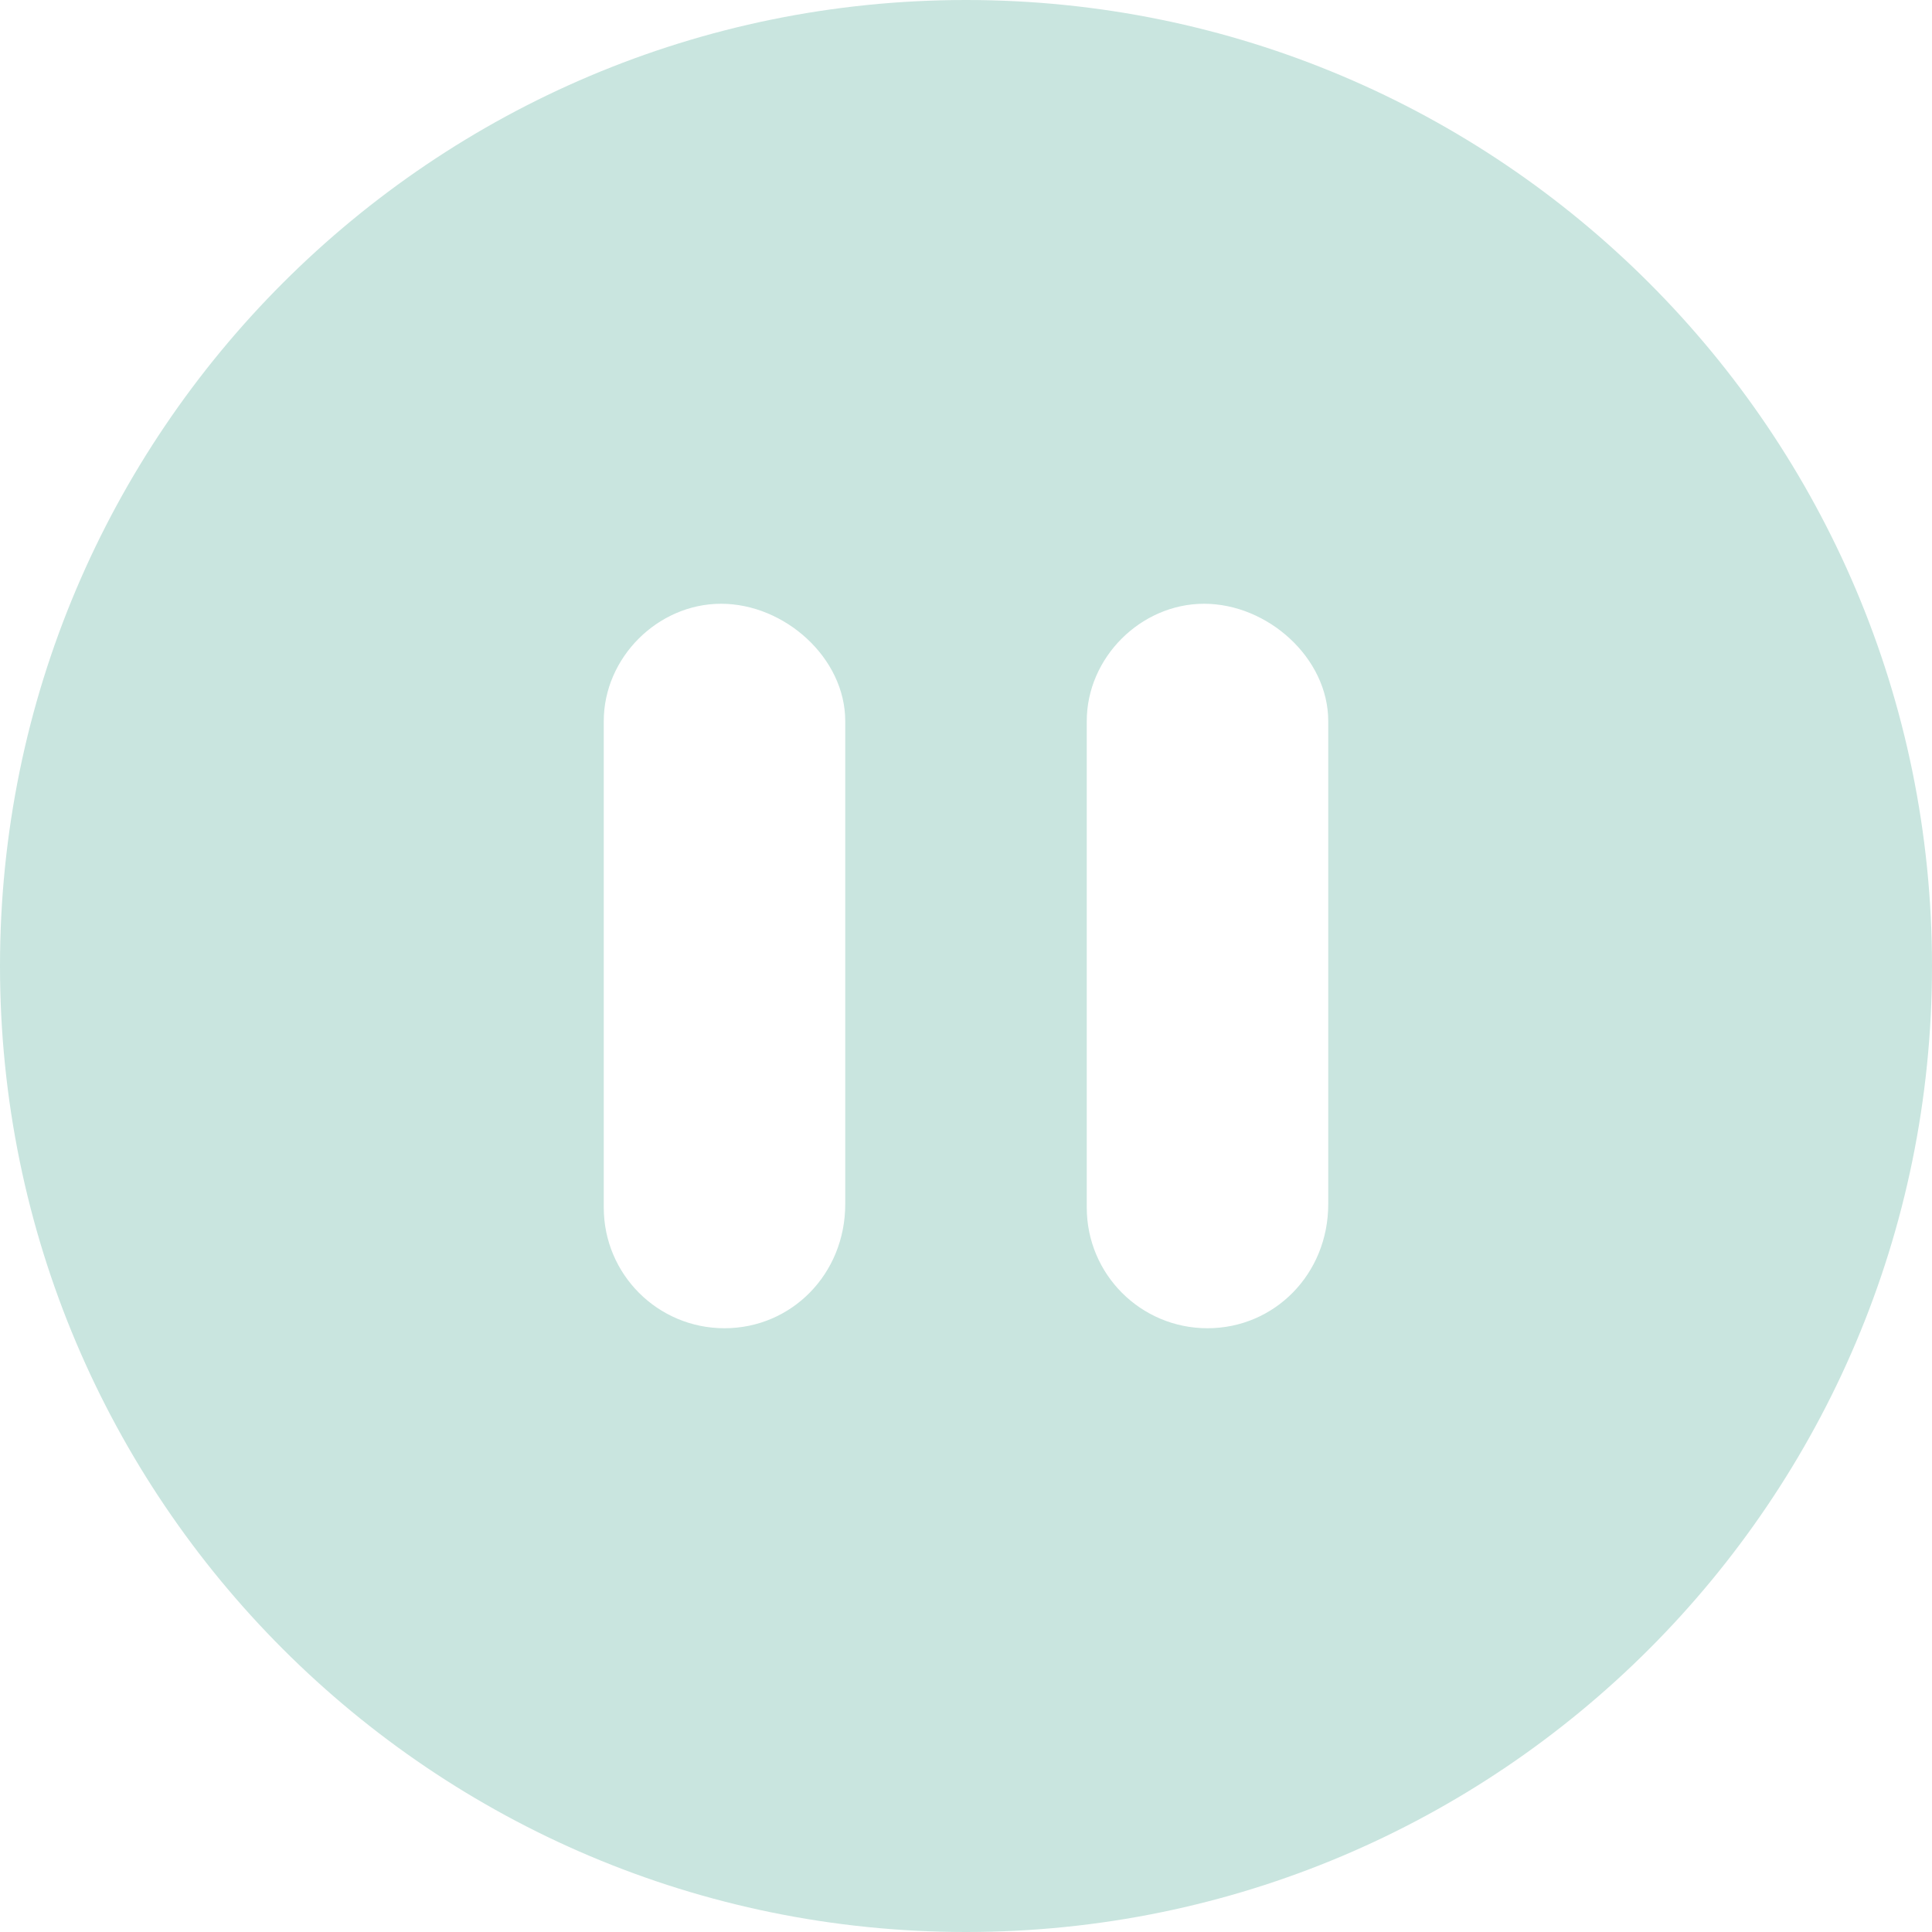 <svg viewBox="0 0 95 95" fill="none" xmlns="http://www.w3.org/2000/svg">
<g clip-path="url(#clip0_741_2300)">
<path d="M47.5 0C21.264 0 0 21.264 0 47.5C0 73.736 21.264 95 47.5 95C73.736 95 95 73.736 95 47.5C95 21.264 73.736 0 47.5 0ZM41.562 35.458V59.208C41.562 62.659 38.909 65.312 35.625 65.312C32.341 65.312 29.688 62.659 29.688 59.375V35.458C29.688 32.341 32.341 29.688 35.458 29.688C38.575 29.688 41.562 32.341 41.562 35.458ZM65.312 35.458V59.208C65.312 62.659 62.659 65.312 59.375 65.312C56.091 65.312 53.438 62.659 53.438 59.375V35.458C53.438 32.341 56.091 29.688 59.208 29.688C62.325 29.688 65.312 32.341 65.312 35.458Z" fill="#C9E5DF"/>
</g>
<defs>
<clipPath id="clip0_741_2300">
<rect width="95" height="95" fill="white"/>
</clipPath>
</defs>
</svg>
